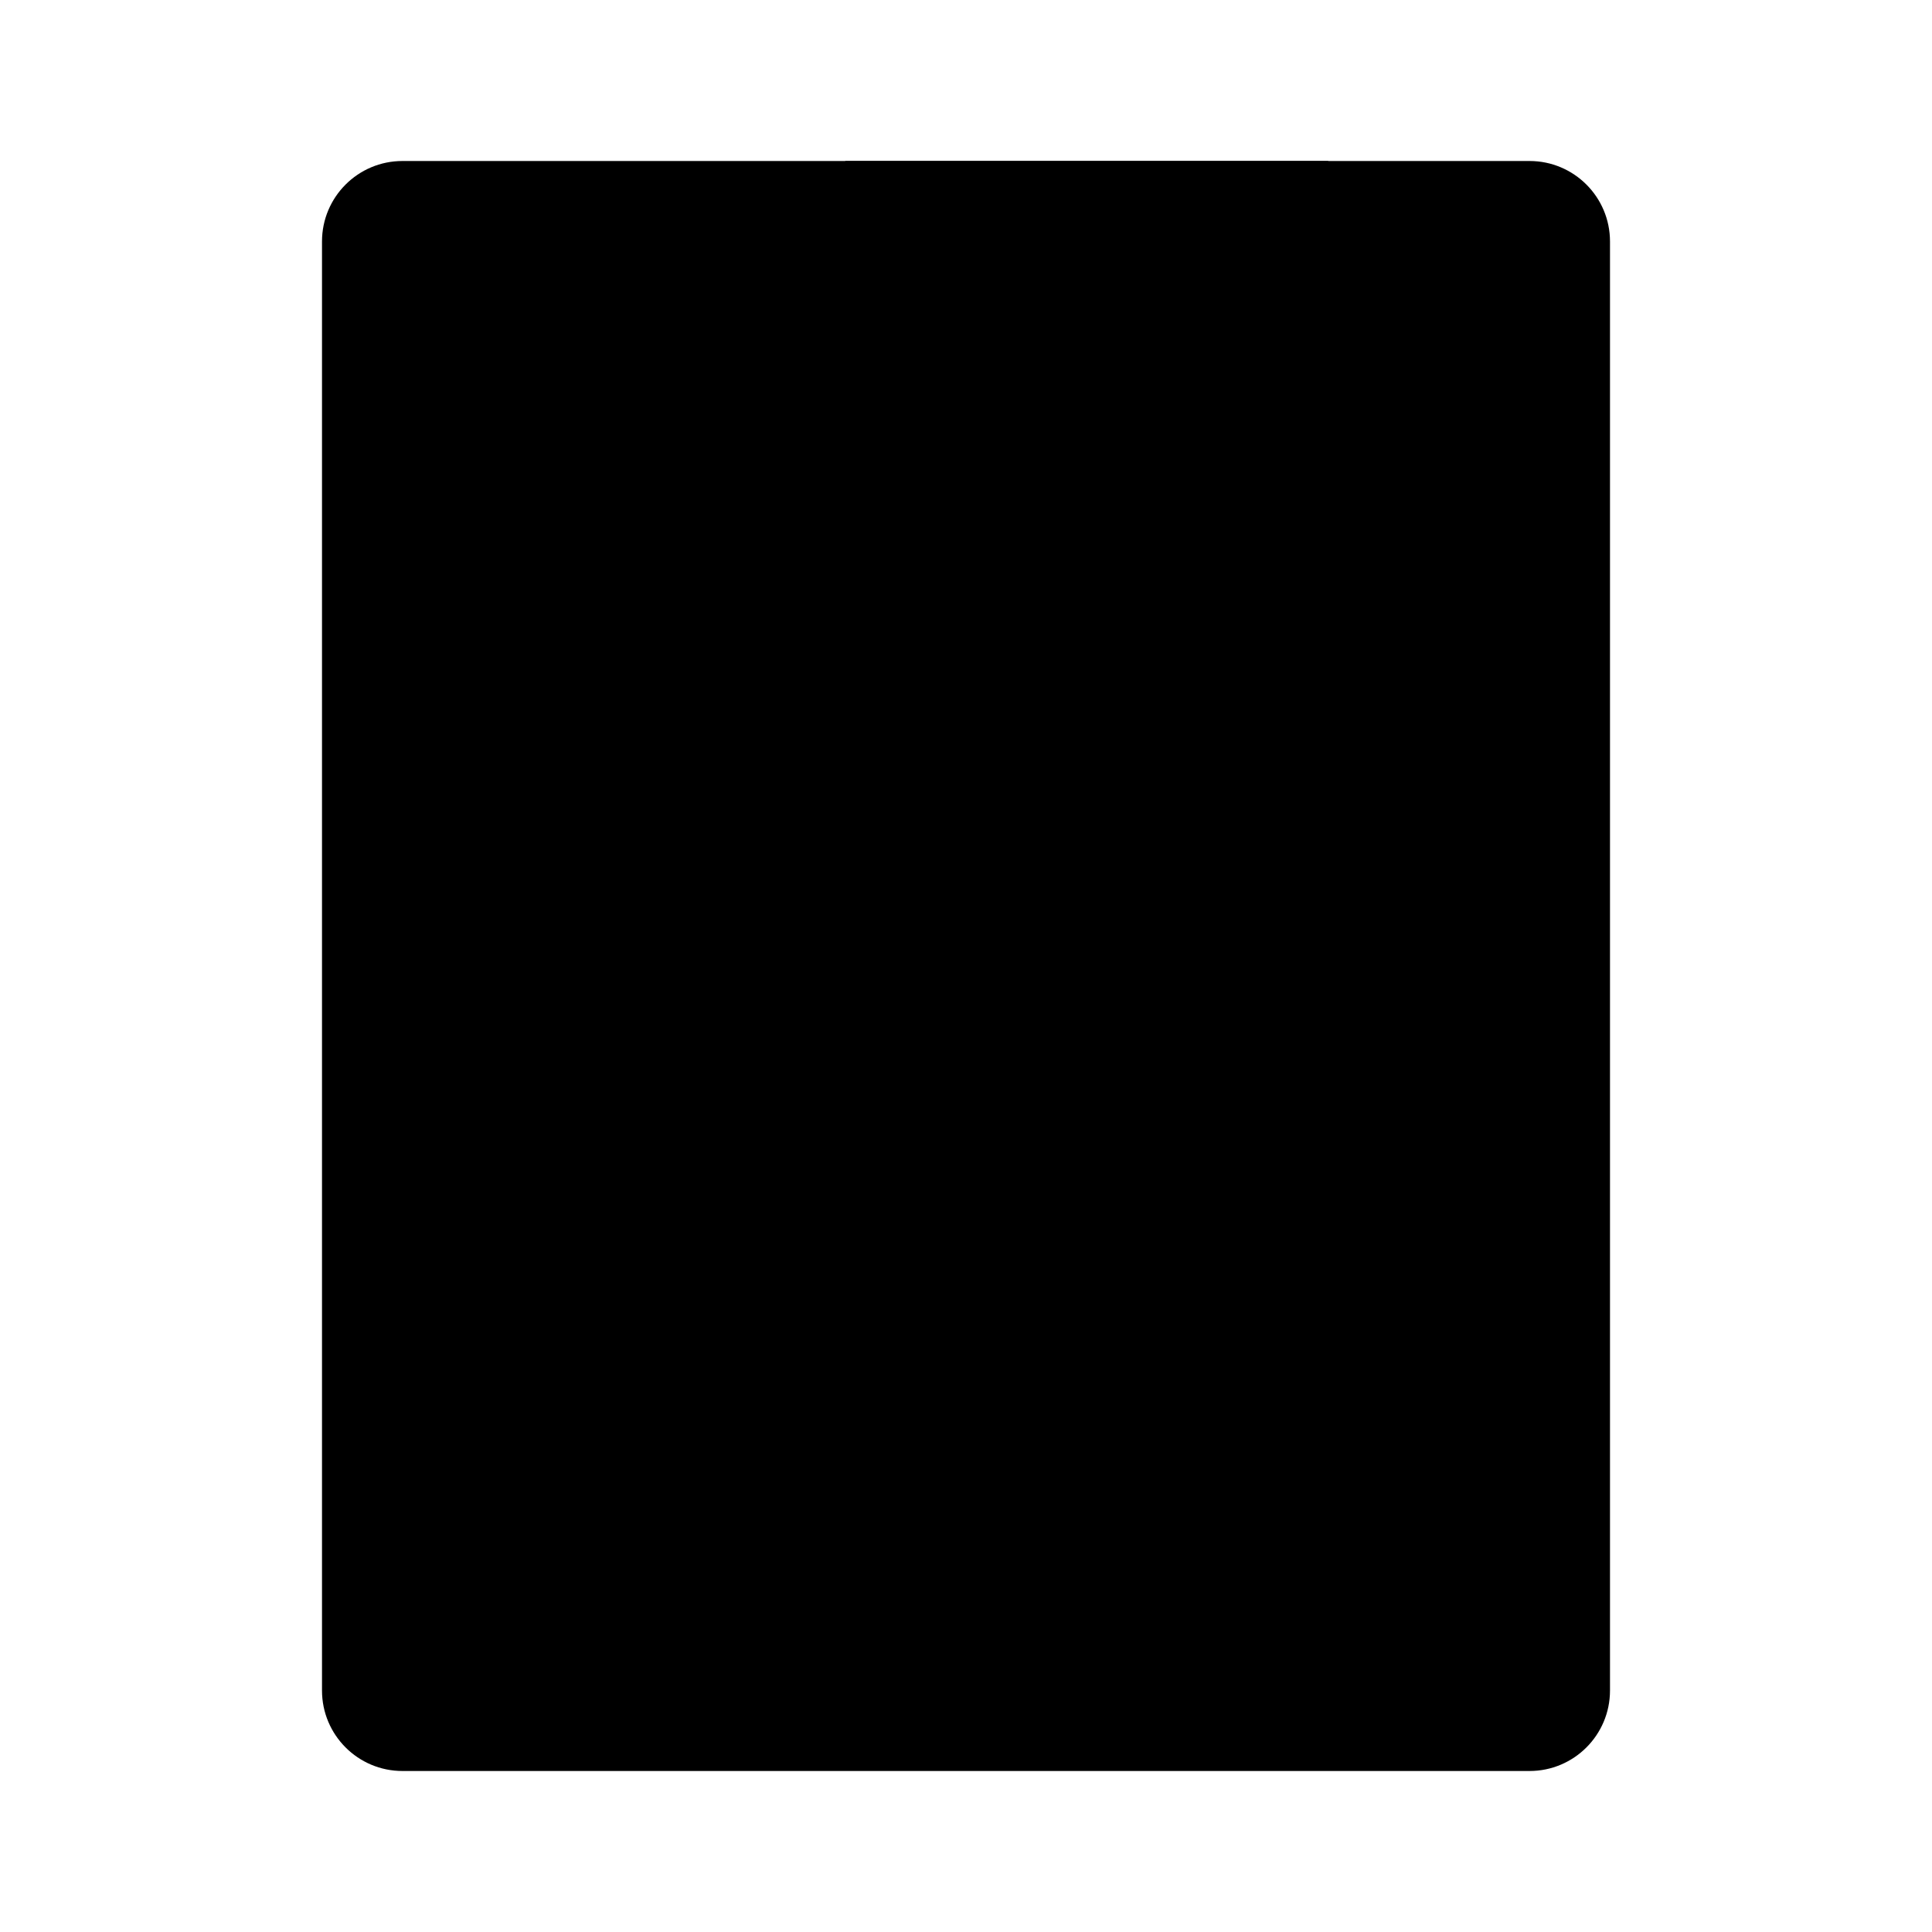 <?xml version="1.0" encoding="UTF-8"?>
<svg width="24" height="24" viewBox="0 0 48 48"
  xmlns="http://www.w3.org/2000/svg">
  <path d="M10 44C8.895 44 8 43.105 8 42V6C8 4.895 8.895 4 10 4H38C39.105 4 40 4.895 40 6V42C40 43.105 39.105 44 38 44H10Z" stroke-width="4" stroke-linejoin="round"/>
  <path fill-rule="evenodd" clip-rule="evenodd" d="M21 22V4H33V22L27 15.727L21 22Z" stroke-width="4" stroke-linecap="round" stroke-linejoin="round"/>
  <path d="M10 4H38" stroke-width="4" stroke-linecap="round" stroke-linejoin="round"/>
</svg>